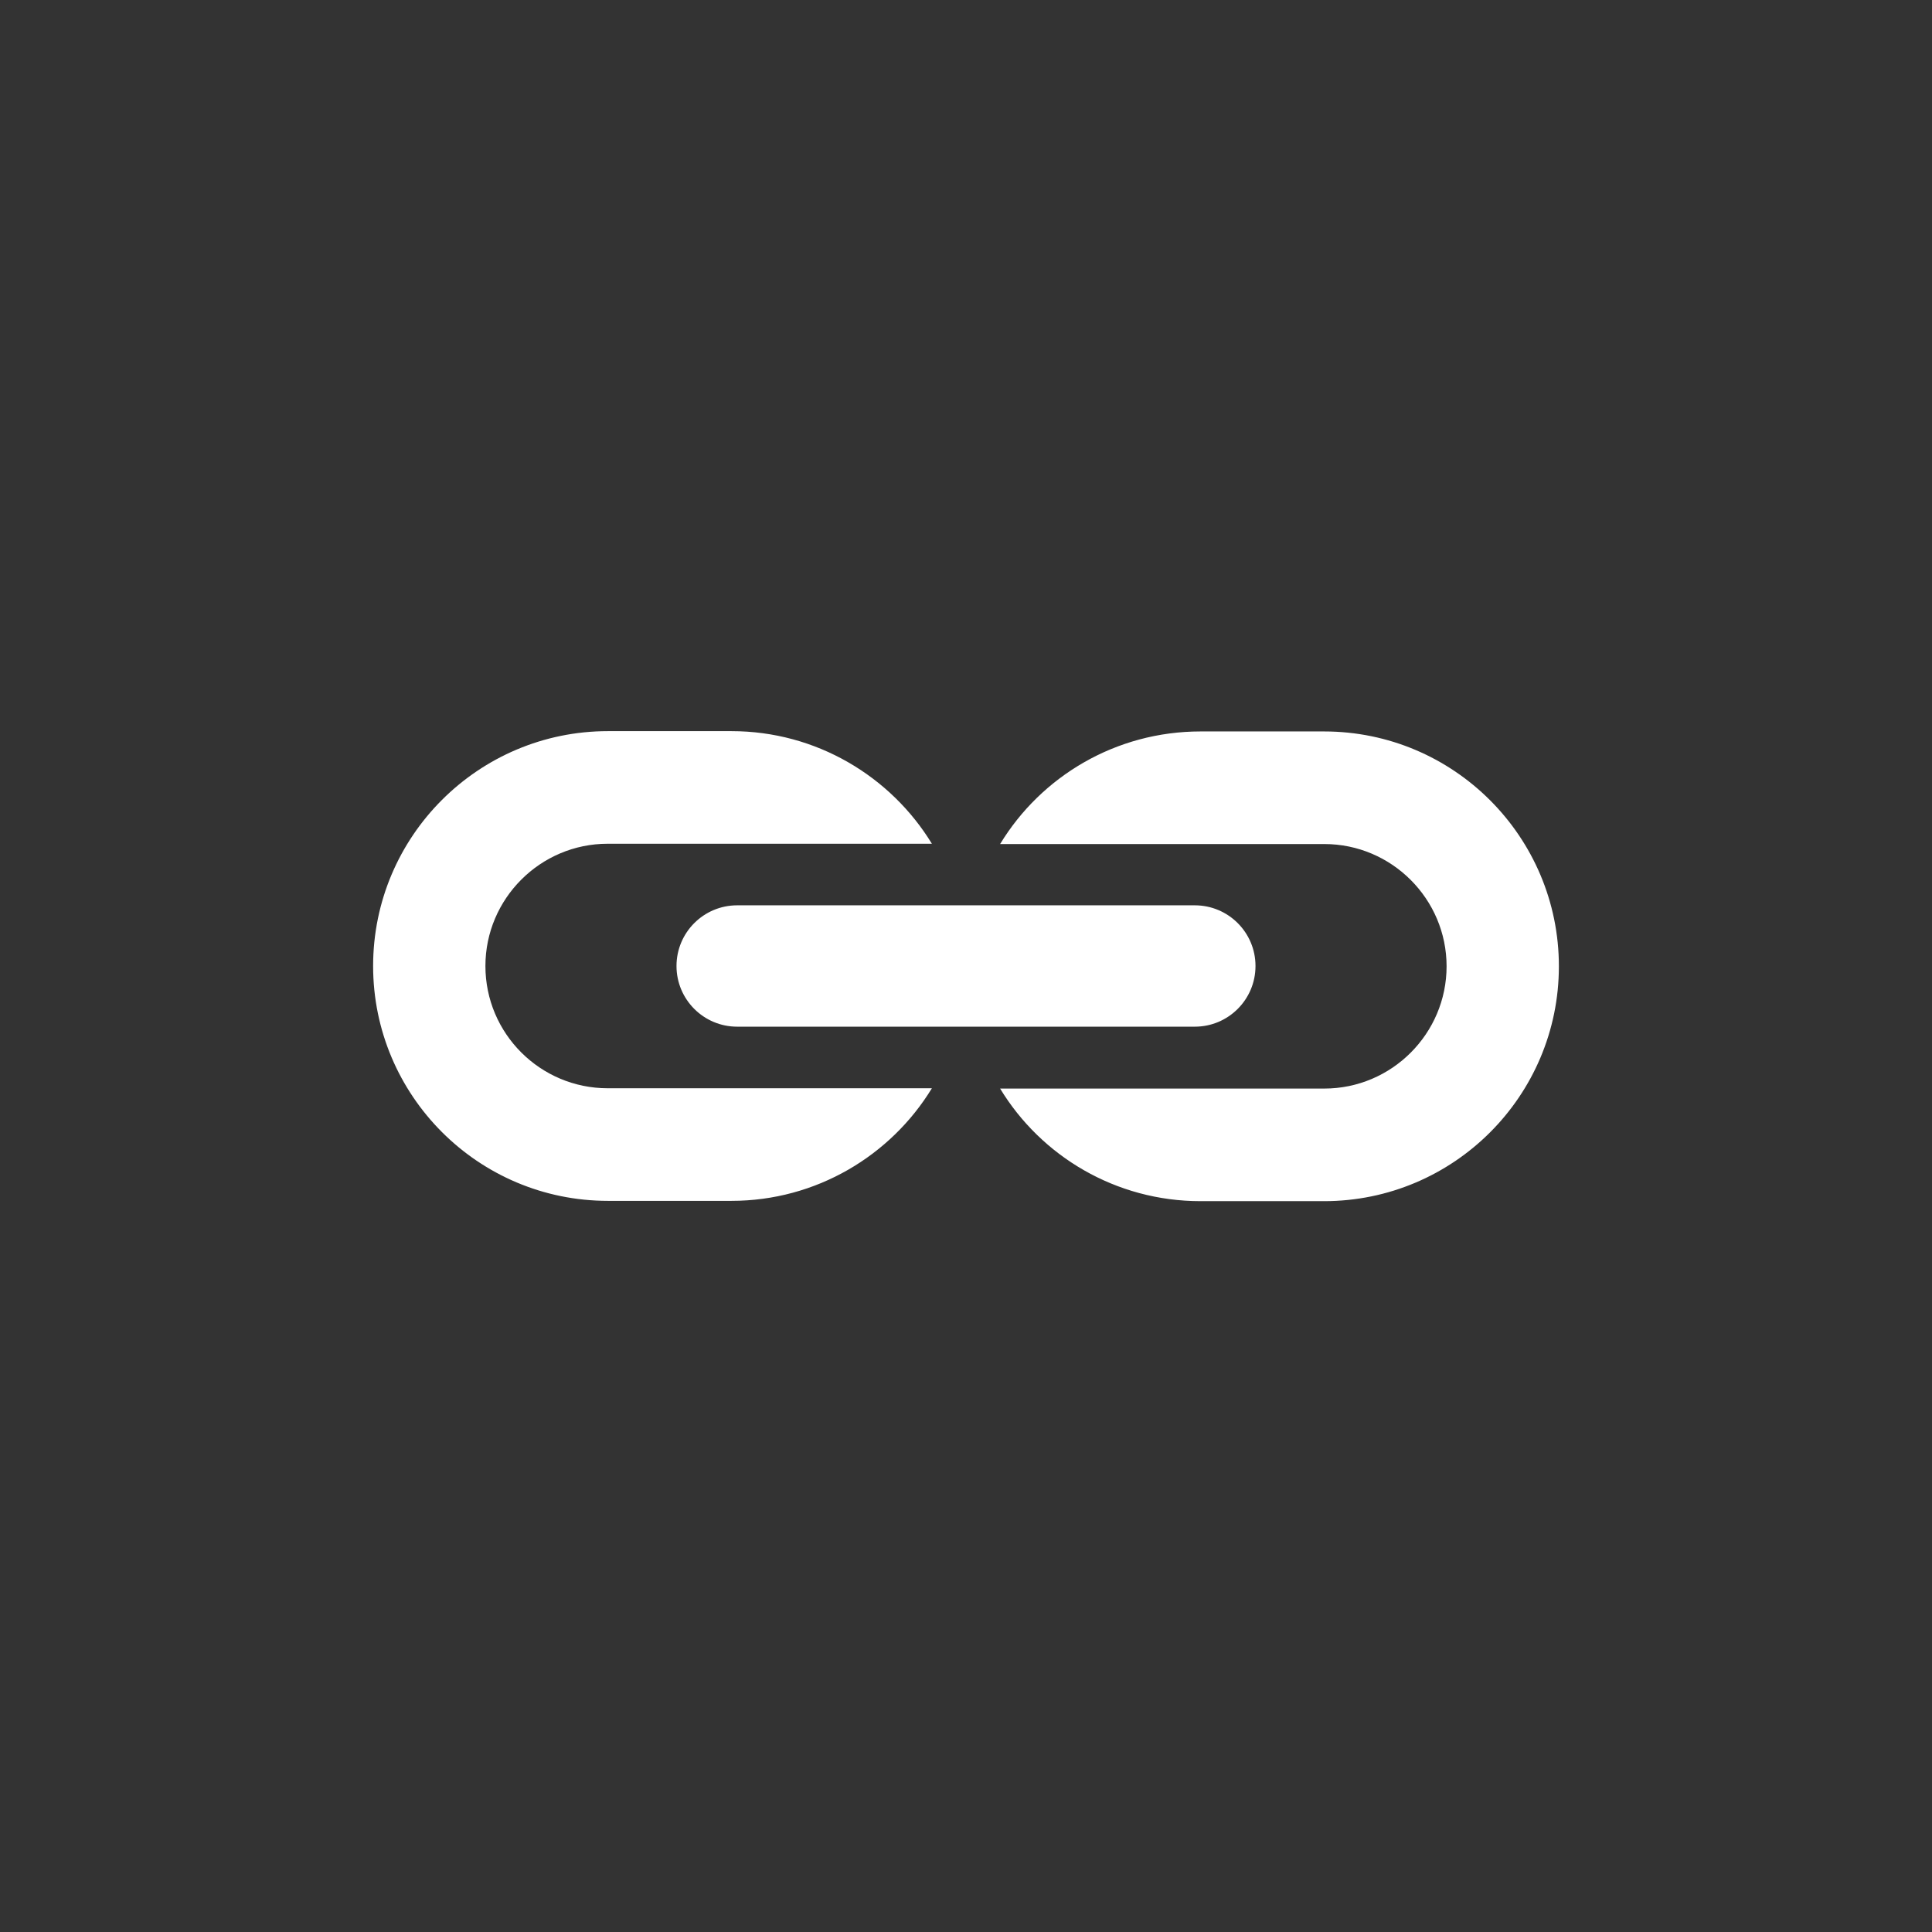 <svg width="64" height="64" viewBox="0 0 64 64" fill="none"
    xmlns="http://www.w3.org/2000/svg">
    <rect x="0" y="0" width="64" height="64" fill="#333333" stroke="none"/>
    <path d="M41.59 32C41.59 33.11 40.69 34.01 39.58 34.01H24.42C23.31 34.01 22.41 33.11 22.41 32C22.41 30.89 23.31 29.99 24.42 29.99H39.58C40.69 29.99 41.59 30.89 41.59 32ZM20.13 36.05C17.9 36.05 16.08 34.24 16.08 32C16.08 29.77 17.9 27.95 20.13 27.95H30.87C29.51 25.72 27.04 24.22 24.23 24.22H20.14C15.85 24.22 12.36 27.7 12.36 32C12.36 36.29 15.84 39.78 20.14 39.78H24.23C27.04 39.78 29.51 38.28 30.87 36.05H20.13ZM43.86 24.23H39.77C36.96 24.23 34.49 25.72 33.13 27.96H43.87C46.1 27.96 47.92 29.78 47.92 32.01C47.92 34.24 46.1 36.06 43.87 36.06H33.13C34.49 38.3 36.96 39.79 39.77 39.79H43.86C48.15 39.79 51.64 36.31 51.64 32.01C51.64 27.72 48.16 24.23 43.86 24.23Z" fill="white"/>
</svg>

